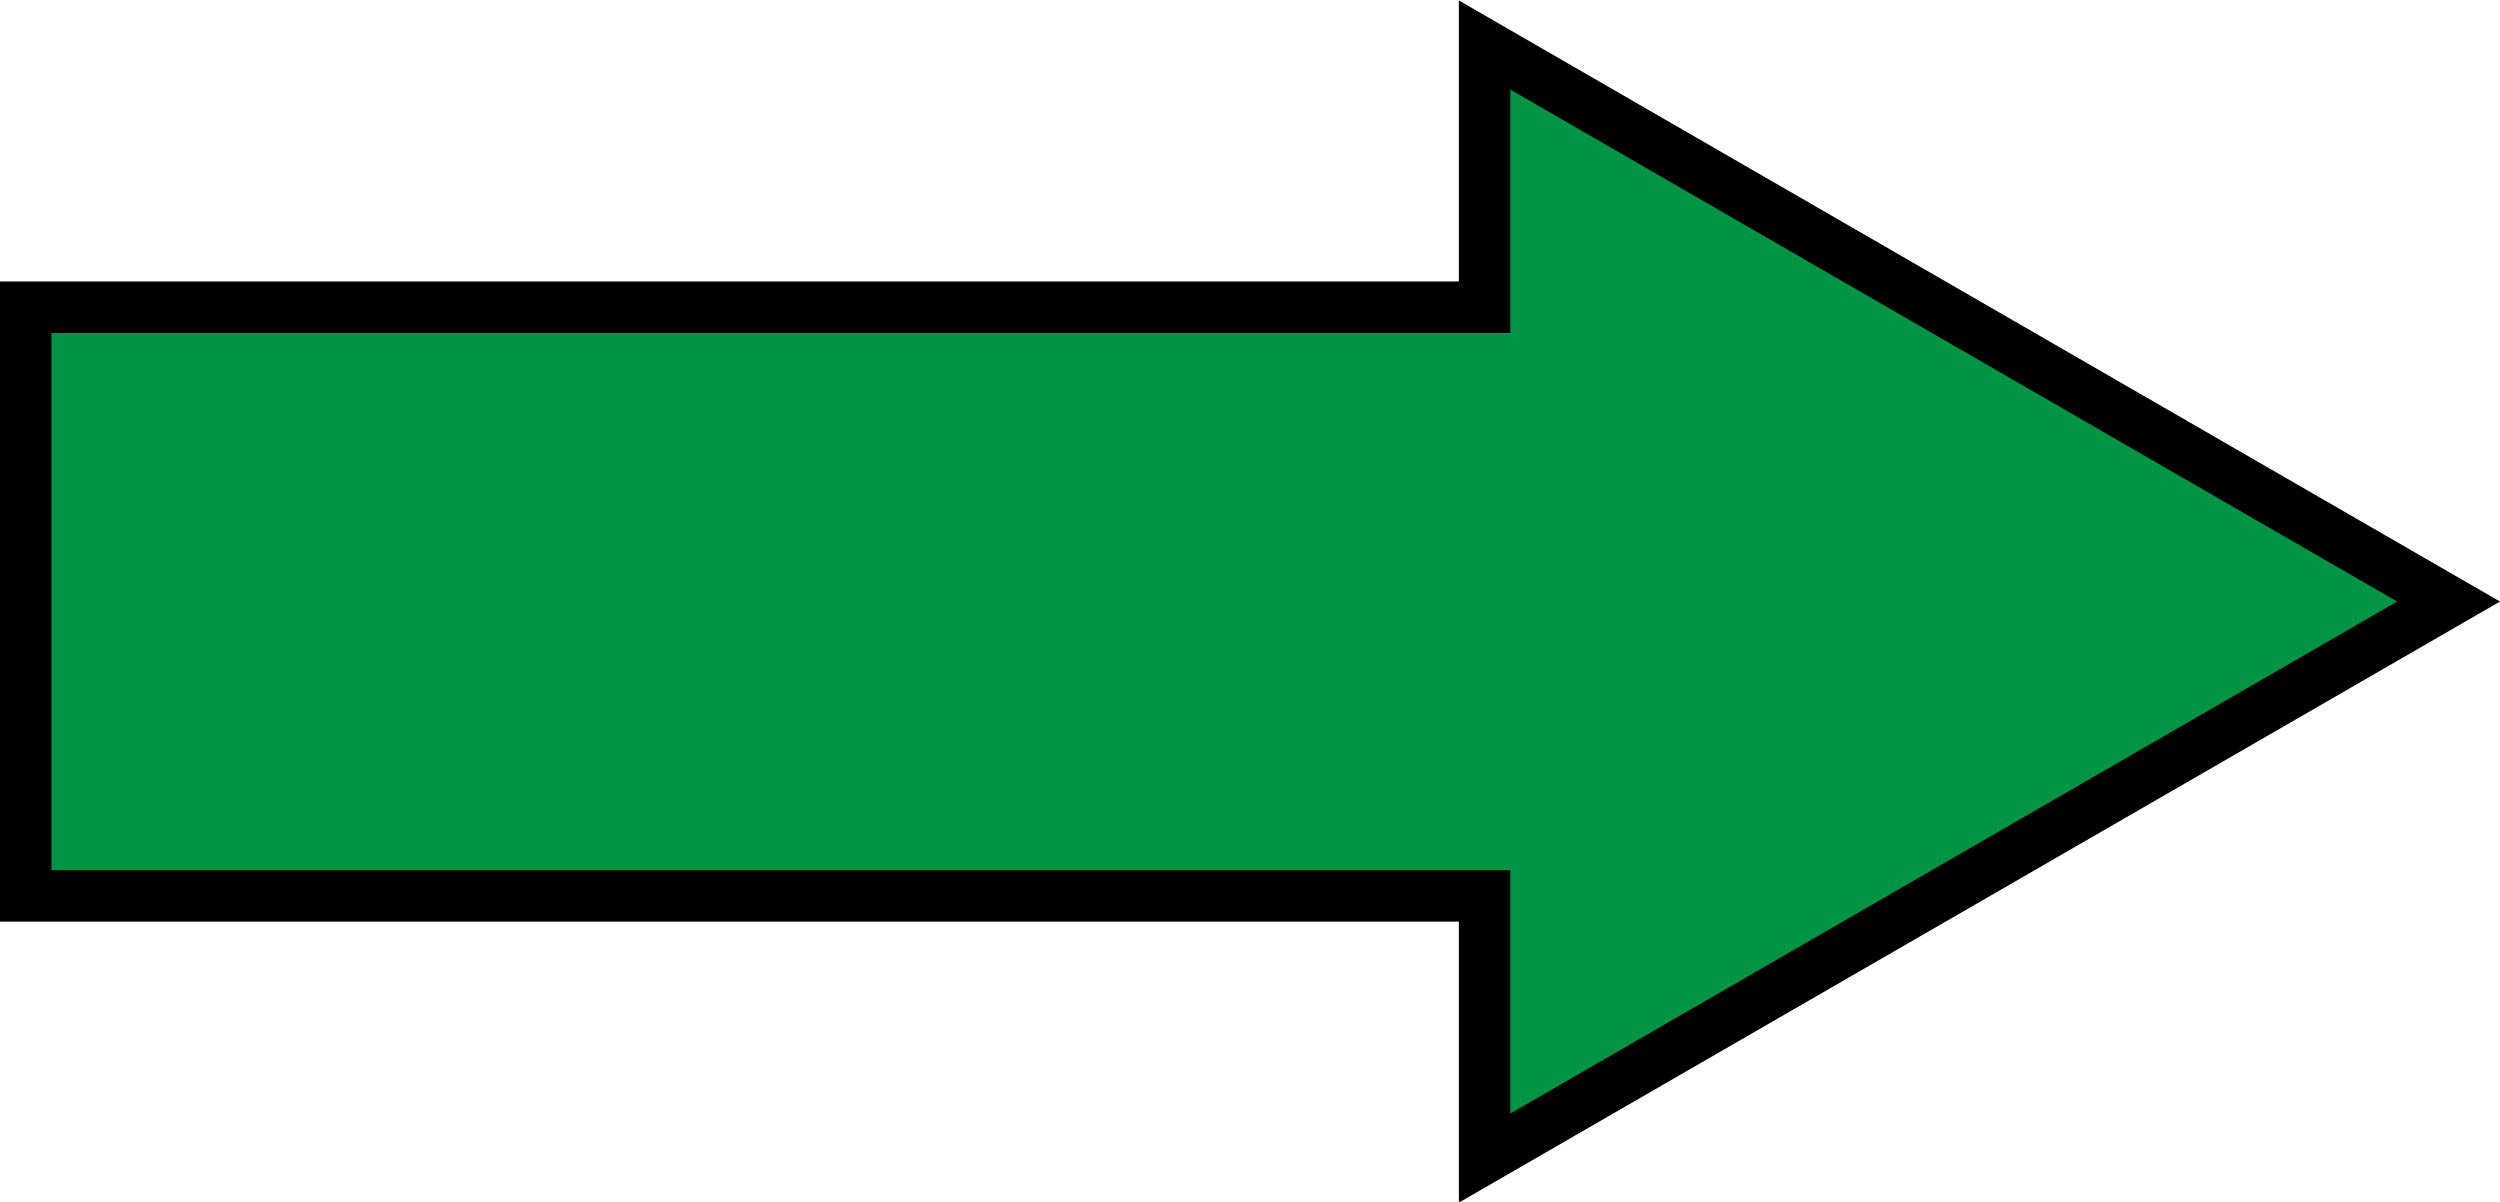 <?xml version="1.0" encoding="utf-8"?>
<!-- Generator: Adobe Illustrator 19.2.1, SVG Export Plug-In . SVG Version: 6.00 Build 0)  -->
<svg version="1.1" id="Layer_1" xmlns="http://www.w3.org/2000/svg" xmlns:xlink="http://www.w3.org/1999/xlink" x="0px" y="0px"
	 viewBox="0 0 194.5 93.5" style="enable-background:new 0 0 194.5 93.5;" xml:space="preserve">
<style type="text/css">
	.st0{fill:#009444;stroke:#000000;stroke-width:4;stroke-miterlimit:10;}
</style>
<g>
	<polygon class="st0" points="190.5,46.8 115.5,3.5 115.5,23.9 2,23.9 2,69.7 115.5,69.7 115.5,90.1 	"/>
</g>
</svg>
